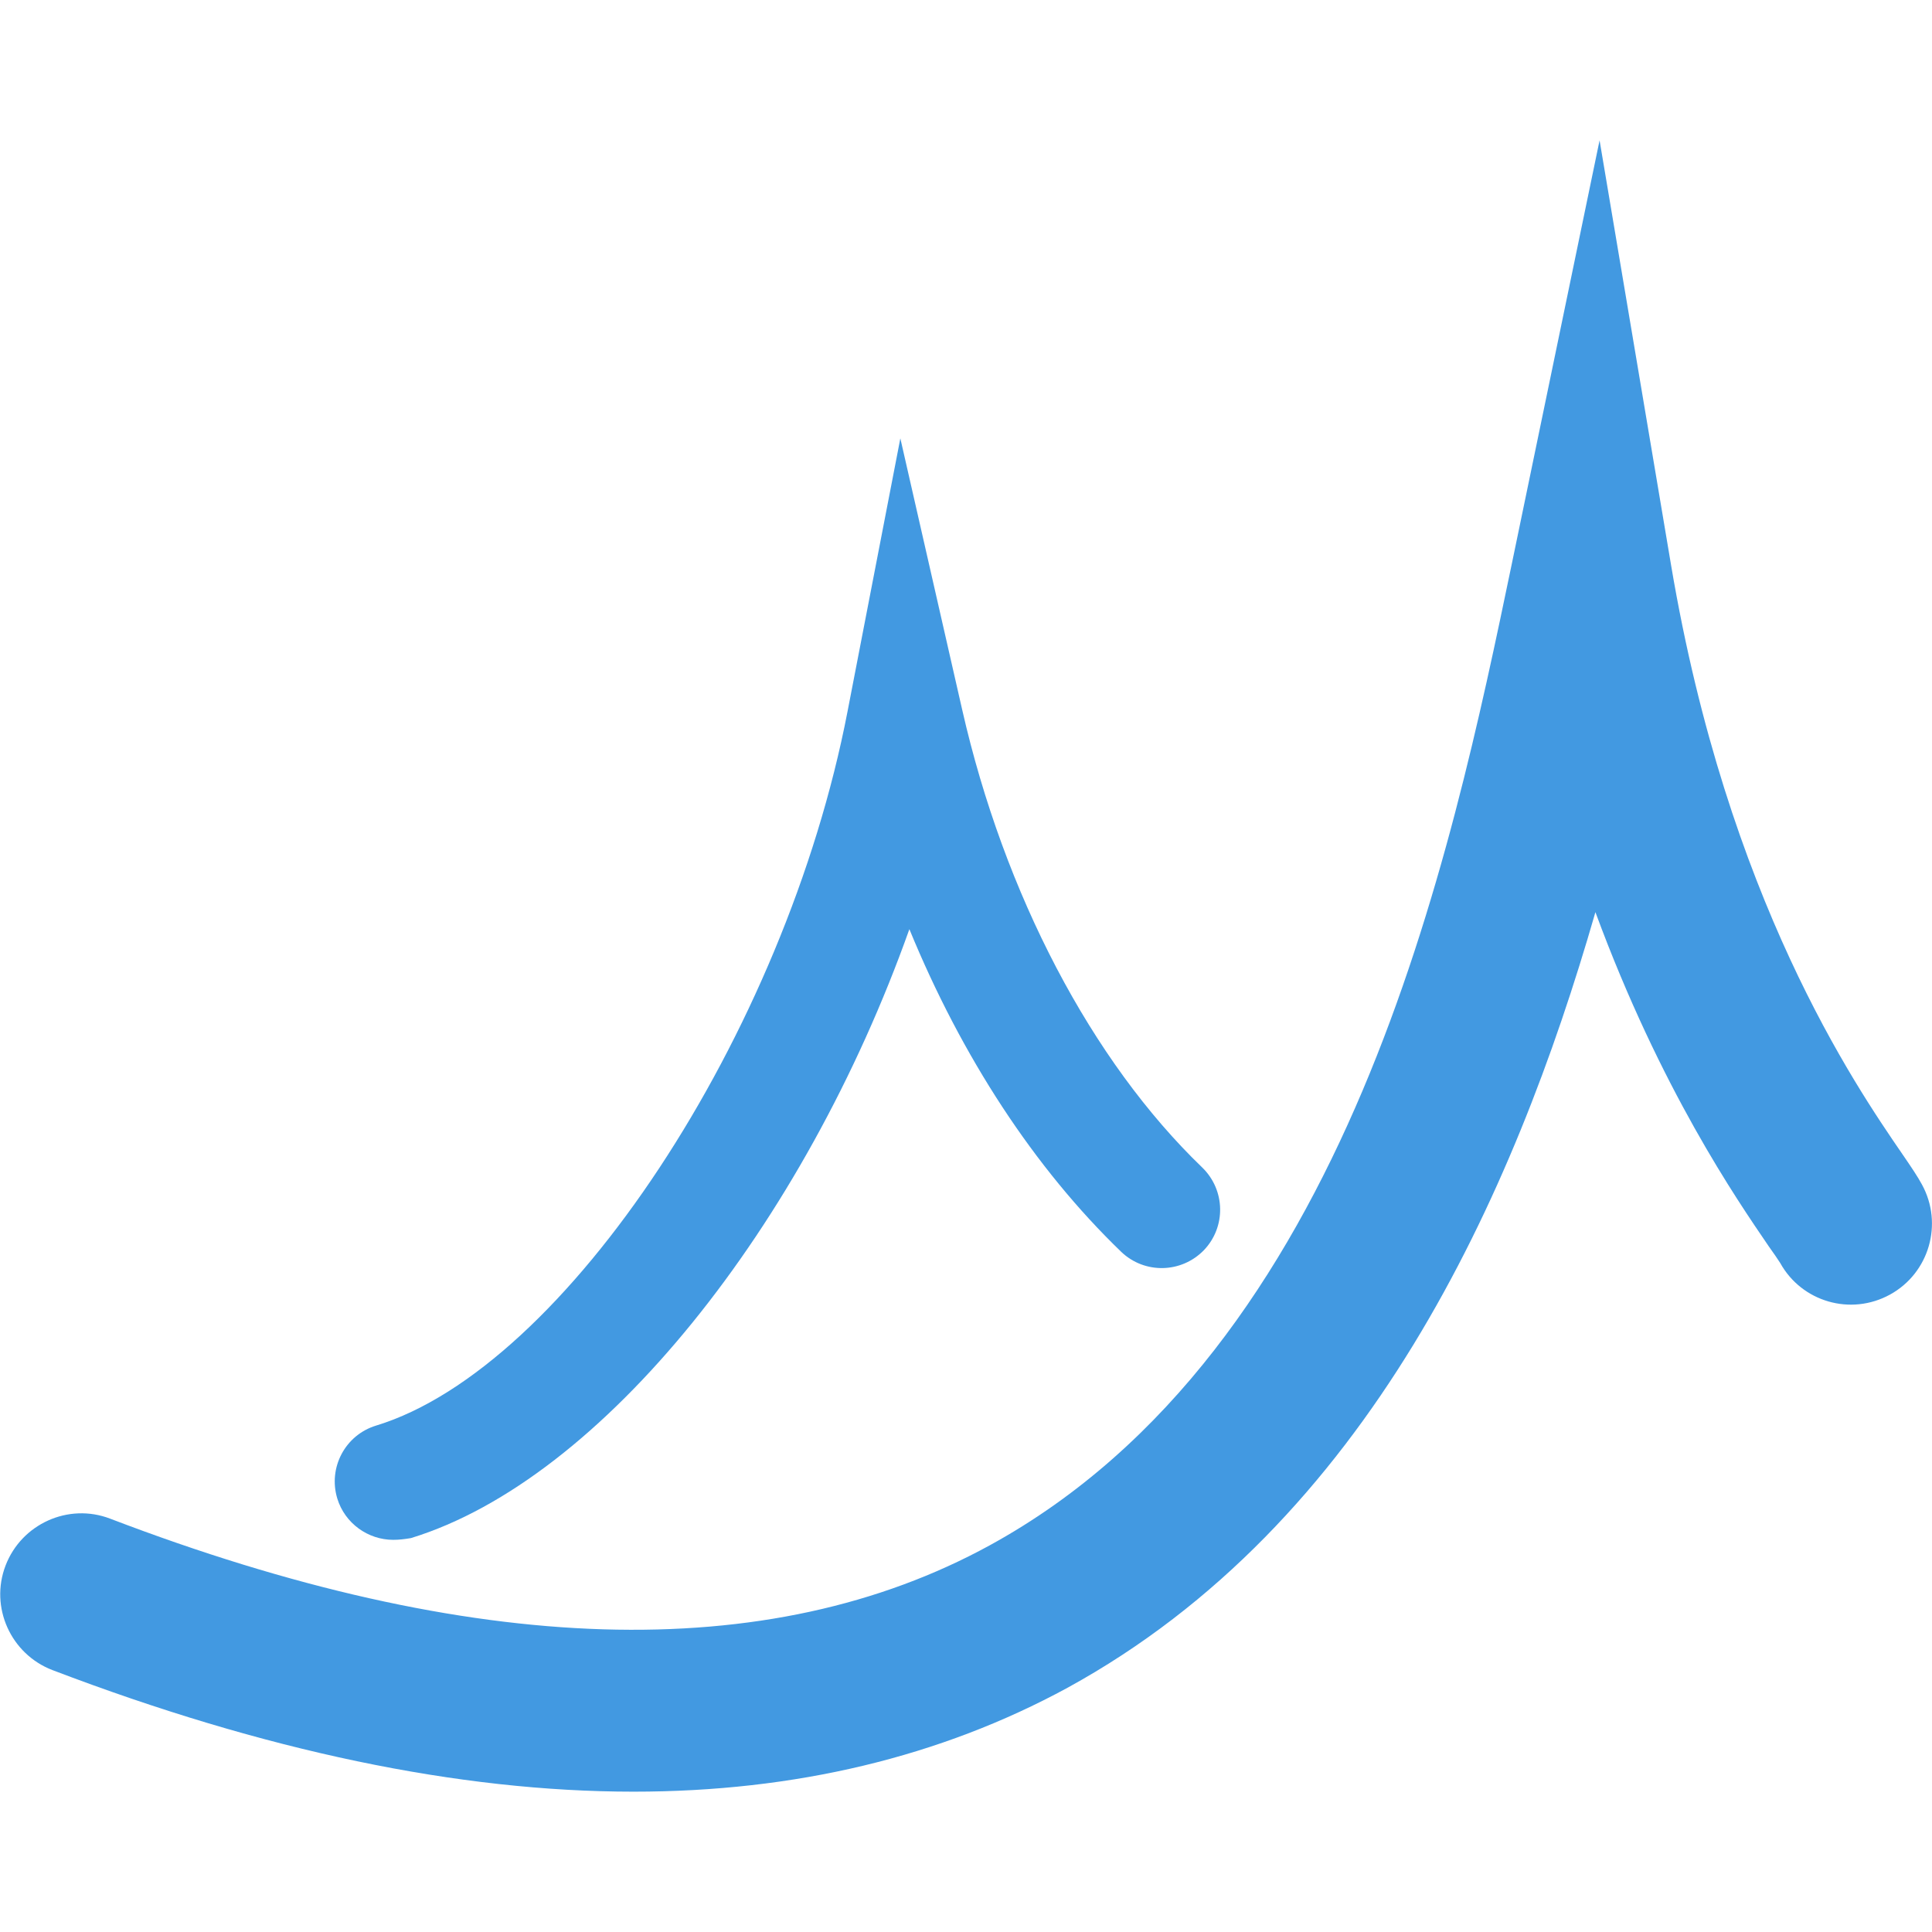 <?xml version="1.0" encoding="utf-8"?>
<!-- Generator: Adobe Illustrator 24.1.2, SVG Export Plug-In . SVG Version: 6.00 Build 0)  -->
<svg version="1.1" id="Layer_1" xmlns="http://www.w3.org/2000/svg" xmlns:xlink="http://www.w3.org/1999/xlink" x="0px" y="0px"
	 viewBox="0 0 556.2 556.2" style="enable-background:new 0 0 556.2 556.2;" xml:space="preserve">
<style type="text/css">
	.st0{fill:#4299e1;}
</style>
<g>
	<path class="st0" d="M113.2,443.3c-7.2,0-13.9-4.7-16.1-11.9c-2.7-8.9,2.3-18.3,11.2-21c54.4-16.6,117.8-112.7,135.7-205.6
		l15.2-78.6l17.8,78.1c12.1,53.2,37.3,101.2,69.1,131.8c6.7,6.5,6.9,17.1,0.5,23.8c-6.5,6.7-17.1,6.9-23.8,0.5
		c-25-24.1-45.9-56.1-61-92.9c-30.3,85.2-88.4,158.4-143.5,175.3C116.5,443.1,114.9,443.3,113.2,443.3z"/>
	<path class="st0" d="M182.4,515.8c-50.3,0-106.2-11.7-167.3-35c-12-4.6-18.1-18.1-13.5-30.1c4.6-12,18.1-18.1,30.1-13.5
		c104.4,39.9,189.6,42.5,253.2,7.7c103.4-56.6,132.8-198.3,150.4-282.9l25.2-121.6l20.6,122.4c16.2,96,52.8,149.4,66.6,169.5
		c2.6,3.8,4.3,6.3,5.6,8.7c6.2,11.3,2.1,25.5-9.2,31.7c-11.3,6.2-25.4,2.1-31.6-9.1c-0.5-0.8-2-3-3.3-4.8
		c-9.2-13.5-31.1-45.2-49.9-96.2c-23.5,81.7-65.6,176-152,223.3C270.7,505.8,228.9,515.8,182.4,515.8z"/>
</g>
</svg>
